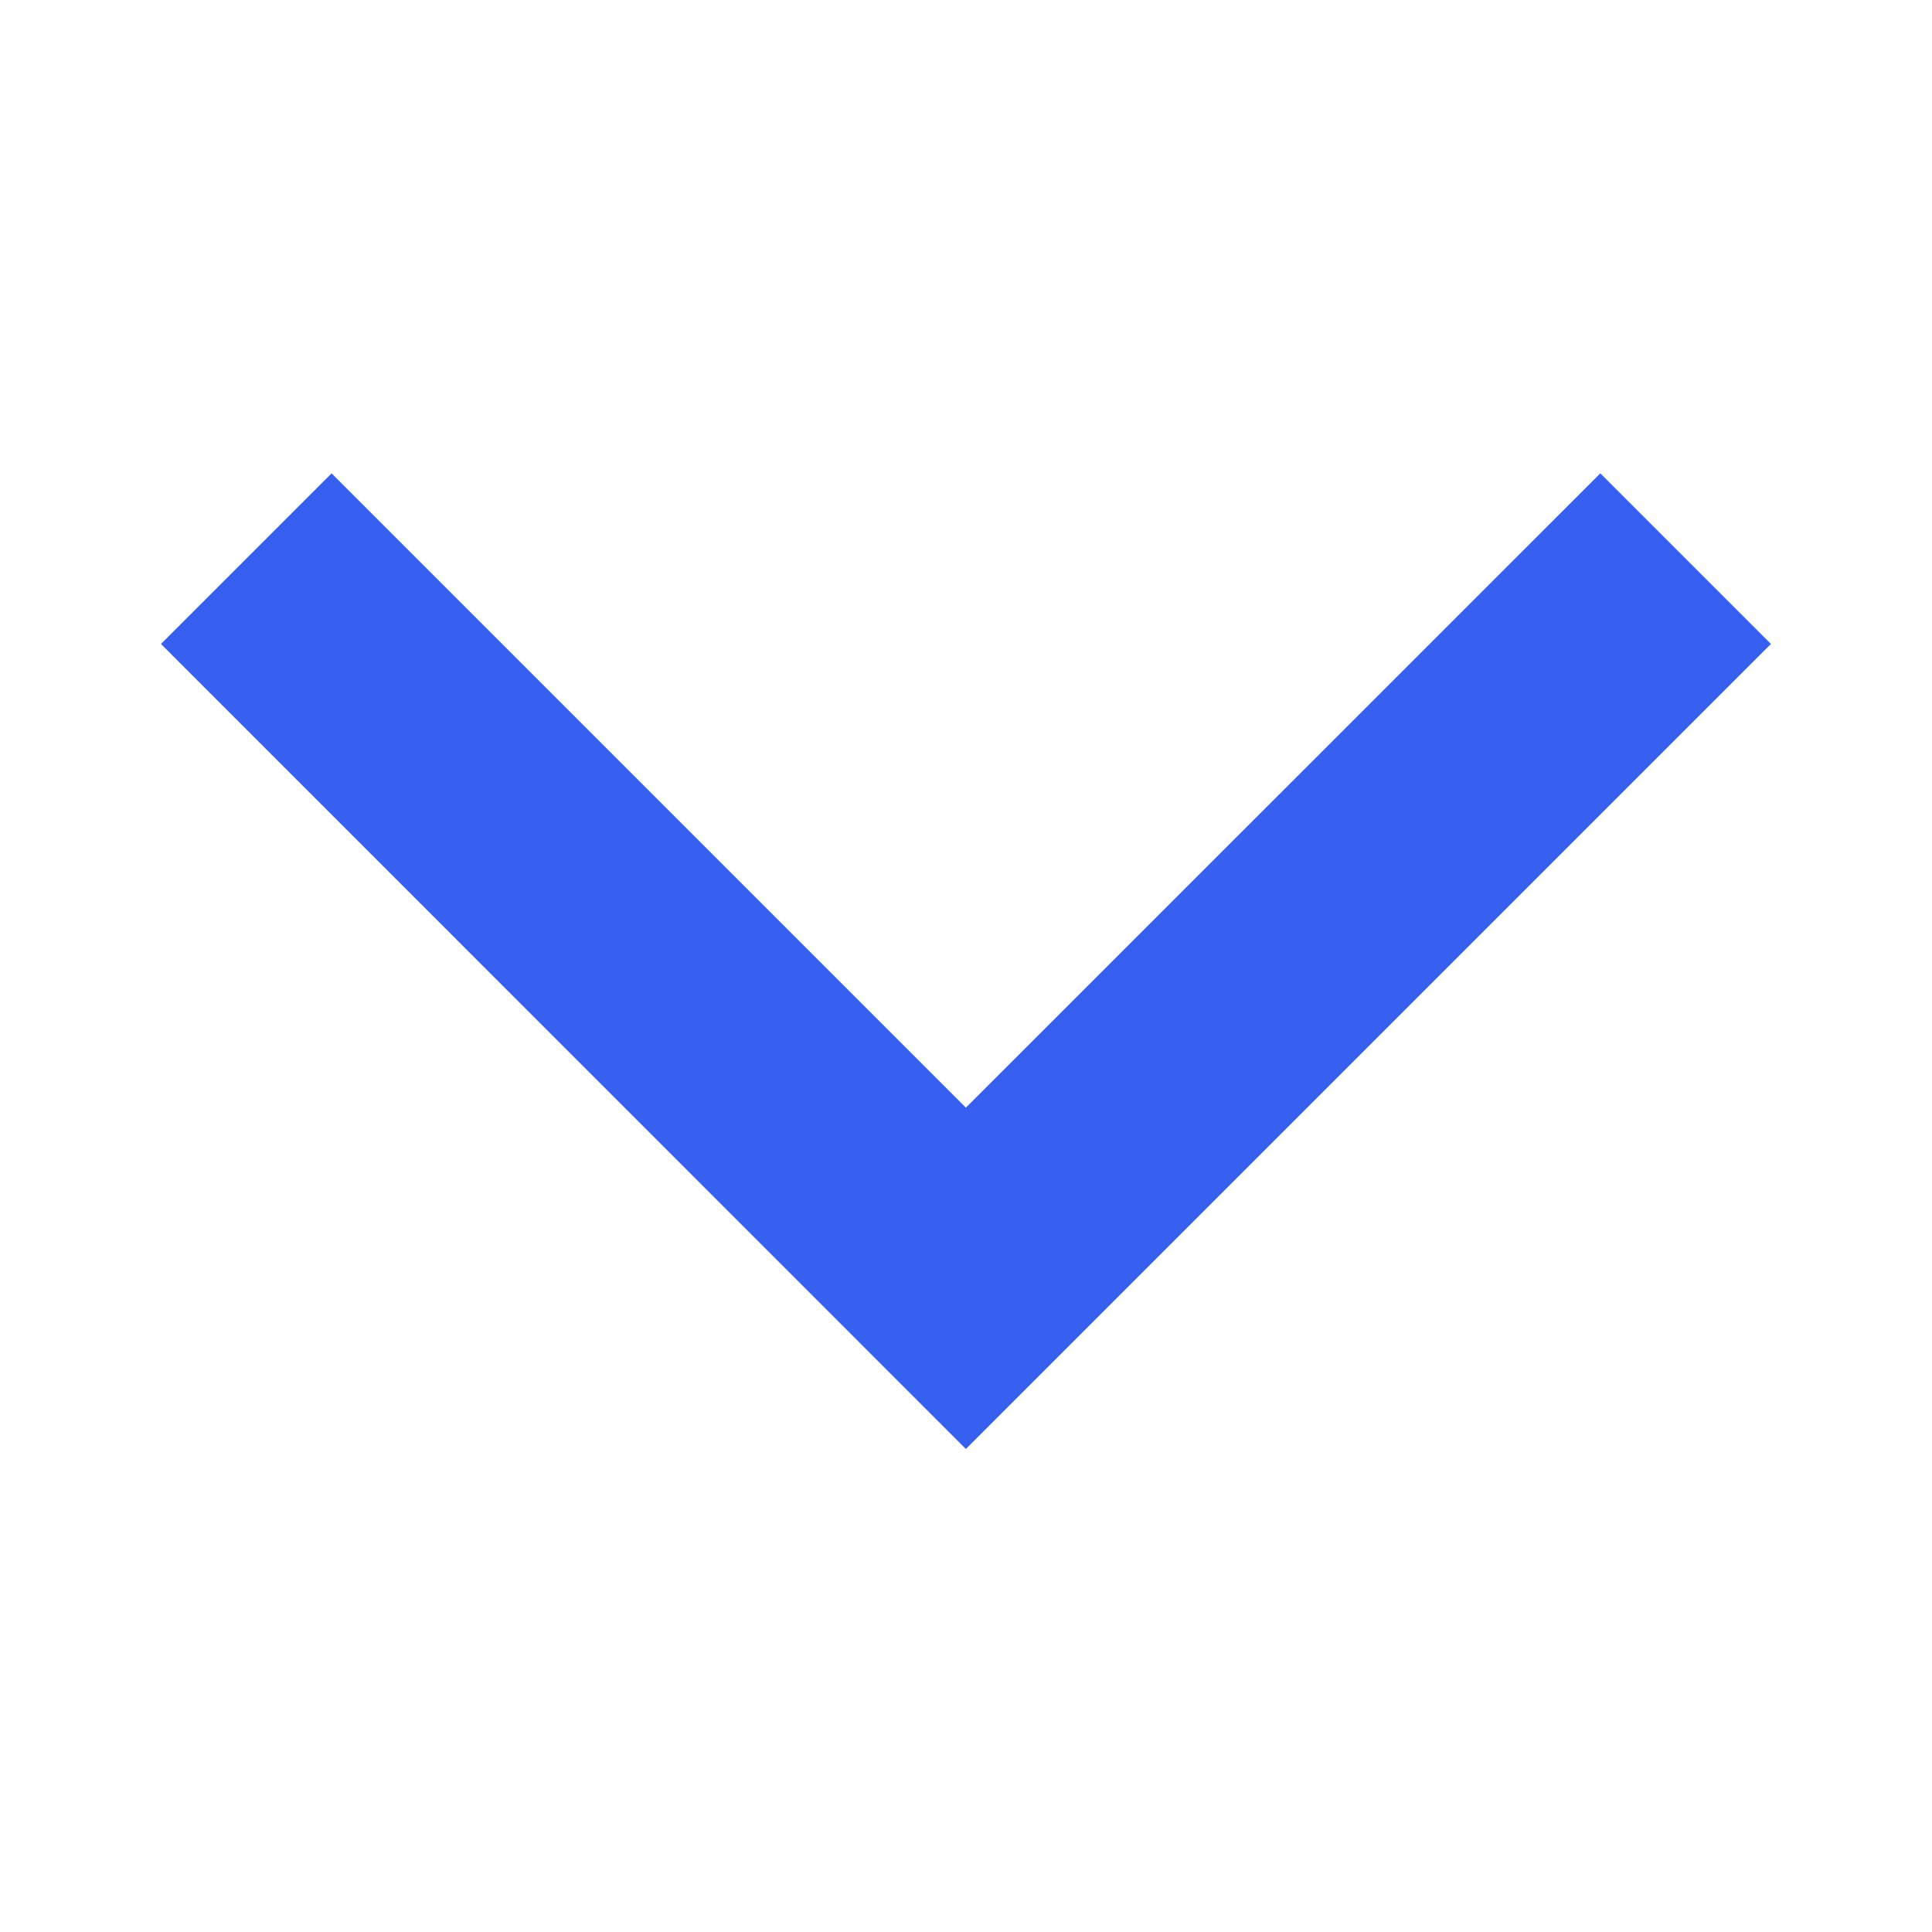 <svg width="16" height="16" viewBox="0 0 16 16" fill="none" xmlns="http://www.w3.org/2000/svg">
<path d="M13.253 3.92L7.999 9.173L2.746 3.92L1.333 5.333L7.999 12L14.666 5.333L13.253 3.92Z" fill="#375FF0"/>
</svg>

